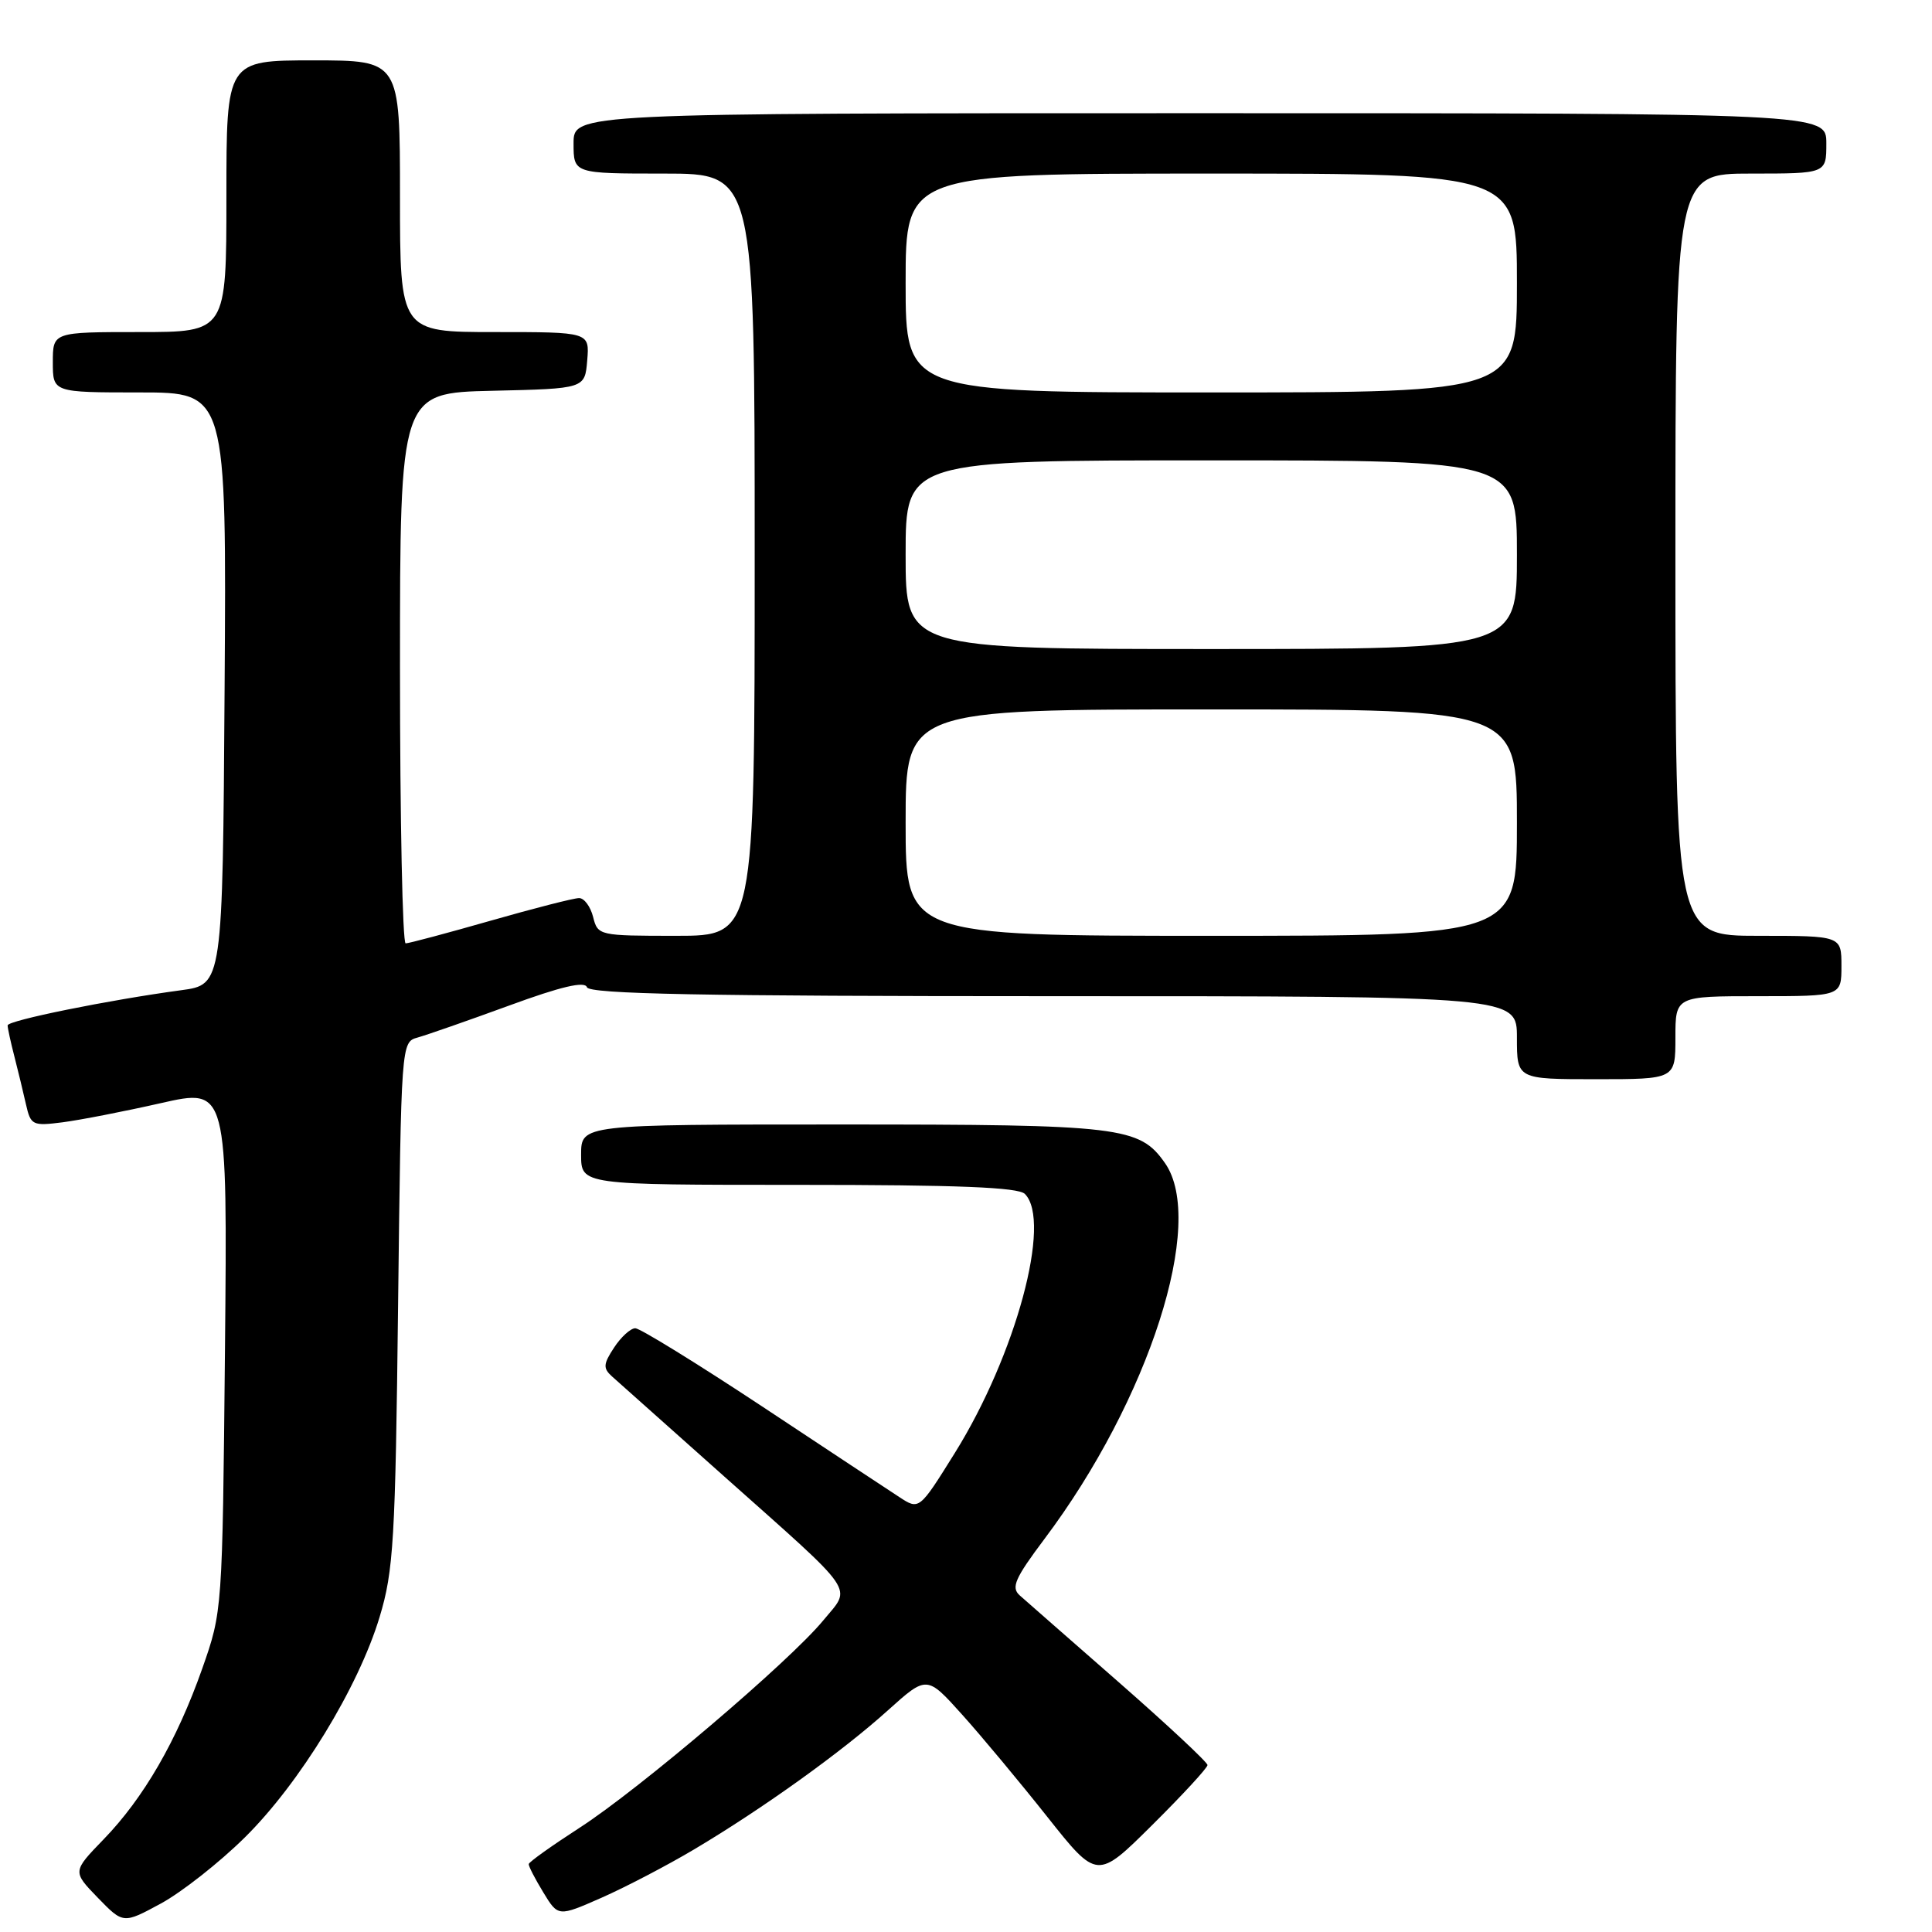 <?xml version="1.0" encoding="UTF-8" standalone="no"?>
<!DOCTYPE svg PUBLIC "-//W3C//DTD SVG 1.1//EN" "http://www.w3.org/Graphics/SVG/1.1/DTD/svg11.dtd" >
<svg xmlns="http://www.w3.org/2000/svg" xmlns:xlink="http://www.w3.org/1999/xlink" version="1.1" viewBox="0 0 256 256">
 <g >
 <path fill="currentColor"
d=" M 32.41 243.50 C 39.69 236.33 47.49 223.58 50.30 214.26 C 52.15 208.15 52.39 204.15 52.75 172.79 C 53.16 138.19 53.16 138.08 55.33 137.48 C 56.52 137.15 61.97 135.25 67.44 133.25 C 74.33 130.72 77.49 129.98 77.77 130.81 C 78.07 131.71 92.85 132.00 139.58 132.00 C 201.00 132.00 201.00 132.00 201.00 137.50 C 201.00 143.00 201.00 143.00 211.50 143.00 C 222.00 143.00 222.00 143.00 222.00 137.50 C 222.00 132.00 222.00 132.00 233.00 132.00 C 244.00 132.00 244.00 132.00 244.00 128.00 C 244.00 124.00 244.00 124.00 233.00 124.00 C 222.00 124.00 222.00 124.00 222.00 73.50 C 222.00 23.00 222.00 23.00 232.00 23.00 C 242.00 23.00 242.00 23.00 242.00 19.00 C 242.00 15.00 242.00 15.00 159.00 15.00 C 76.00 15.00 76.00 15.00 76.00 19.00 C 76.00 23.00 76.00 23.00 88.00 23.00 C 100.00 23.00 100.00 23.00 100.00 73.50 C 100.00 124.00 100.00 124.00 89.61 124.00 C 79.36 124.00 79.21 123.97 78.59 121.50 C 78.24 120.12 77.41 119.00 76.73 119.00 C 76.05 119.00 70.77 120.35 65.00 122.00 C 59.23 123.65 54.17 125.00 53.75 125.00 C 53.34 125.00 53.00 108.59 53.00 88.53 C 53.00 52.06 53.00 52.06 65.25 51.78 C 77.50 51.50 77.50 51.50 77.81 47.75 C 78.12 44.00 78.12 44.00 65.56 44.00 C 53.00 44.00 53.00 44.00 53.00 26.00 C 53.00 8.00 53.00 8.00 41.50 8.00 C 30.00 8.00 30.00 8.00 30.00 26.00 C 30.00 44.00 30.00 44.00 18.50 44.00 C 7.00 44.00 7.00 44.00 7.00 48.00 C 7.00 52.00 7.00 52.00 18.51 52.00 C 30.02 52.00 30.02 52.00 29.76 91.24 C 29.50 130.47 29.50 130.47 24.00 131.21 C 14.44 132.50 1.00 135.22 1.01 135.87 C 1.01 136.22 1.41 138.07 1.91 140.00 C 2.40 141.93 3.10 144.79 3.45 146.37 C 4.07 149.10 4.32 149.22 8.30 148.71 C 10.61 148.41 16.47 147.27 21.32 146.17 C 30.14 144.17 30.14 144.17 29.81 178.83 C 29.47 213.50 29.47 213.50 26.79 221.12 C 23.43 230.65 19.03 238.26 13.71 243.74 C 9.60 247.99 9.60 247.99 12.96 251.46 C 16.33 254.93 16.33 254.93 21.33 252.22 C 24.08 250.72 29.07 246.80 32.41 243.50 Z  M 92.00 245.04 C 101.11 239.62 111.59 232.10 117.65 226.63 C 122.81 221.99 122.81 221.99 127.50 227.21 C 130.08 230.08 135.15 236.17 138.78 240.75 C 145.38 249.07 145.38 249.07 152.69 241.81 C 156.71 237.82 160.00 234.25 160.00 233.88 C 160.00 233.51 154.71 228.57 148.25 222.91 C 141.79 217.25 135.87 212.07 135.11 211.39 C 133.95 210.35 134.48 209.14 138.38 203.94 C 152.27 185.47 159.83 161.91 154.37 154.12 C 150.99 149.29 148.58 149.00 111.53 149.00 C 77.00 149.00 77.00 149.00 77.00 153.00 C 77.00 157.00 77.00 157.00 105.80 157.00 C 126.87 157.00 134.92 157.32 135.80 158.20 C 139.40 161.80 134.61 179.54 126.53 192.51 C 121.80 200.10 121.80 200.10 119.15 198.36 C 117.69 197.41 109.48 191.99 100.91 186.31 C 92.33 180.64 84.80 176.00 84.18 176.00 C 83.56 176.00 82.29 177.15 81.37 178.56 C 79.93 180.75 79.89 181.30 81.10 182.39 C 81.87 183.08 88.58 189.07 96.01 195.68 C 113.84 211.56 112.86 210.13 109.08 214.72 C 104.65 220.11 84.71 237.08 76.81 242.18 C 73.13 244.56 70.09 246.72 70.06 247.00 C 70.03 247.28 70.90 248.96 71.99 250.75 C 73.96 253.99 73.96 253.99 79.73 251.45 C 82.90 250.05 88.42 247.17 92.00 245.04 Z  M 120.00 109.00 C 120.00 94.00 120.00 94.00 160.50 94.00 C 201.00 94.00 201.00 94.00 201.00 109.00 C 201.00 124.00 201.00 124.00 160.50 124.00 C 120.00 124.00 120.00 124.00 120.00 109.00 Z  M 120.00 73.50 C 120.00 61.00 120.00 61.00 160.50 61.00 C 201.00 61.00 201.00 61.00 201.00 73.50 C 201.00 86.00 201.00 86.00 160.50 86.00 C 120.00 86.00 120.00 86.00 120.00 73.50 Z  M 120.00 37.50 C 120.00 23.00 120.00 23.00 160.50 23.00 C 201.00 23.00 201.00 23.00 201.00 37.50 C 201.00 52.00 201.00 52.00 160.50 52.00 C 120.00 52.00 120.00 52.00 120.00 37.50 Z "/>
</g>
</svg>